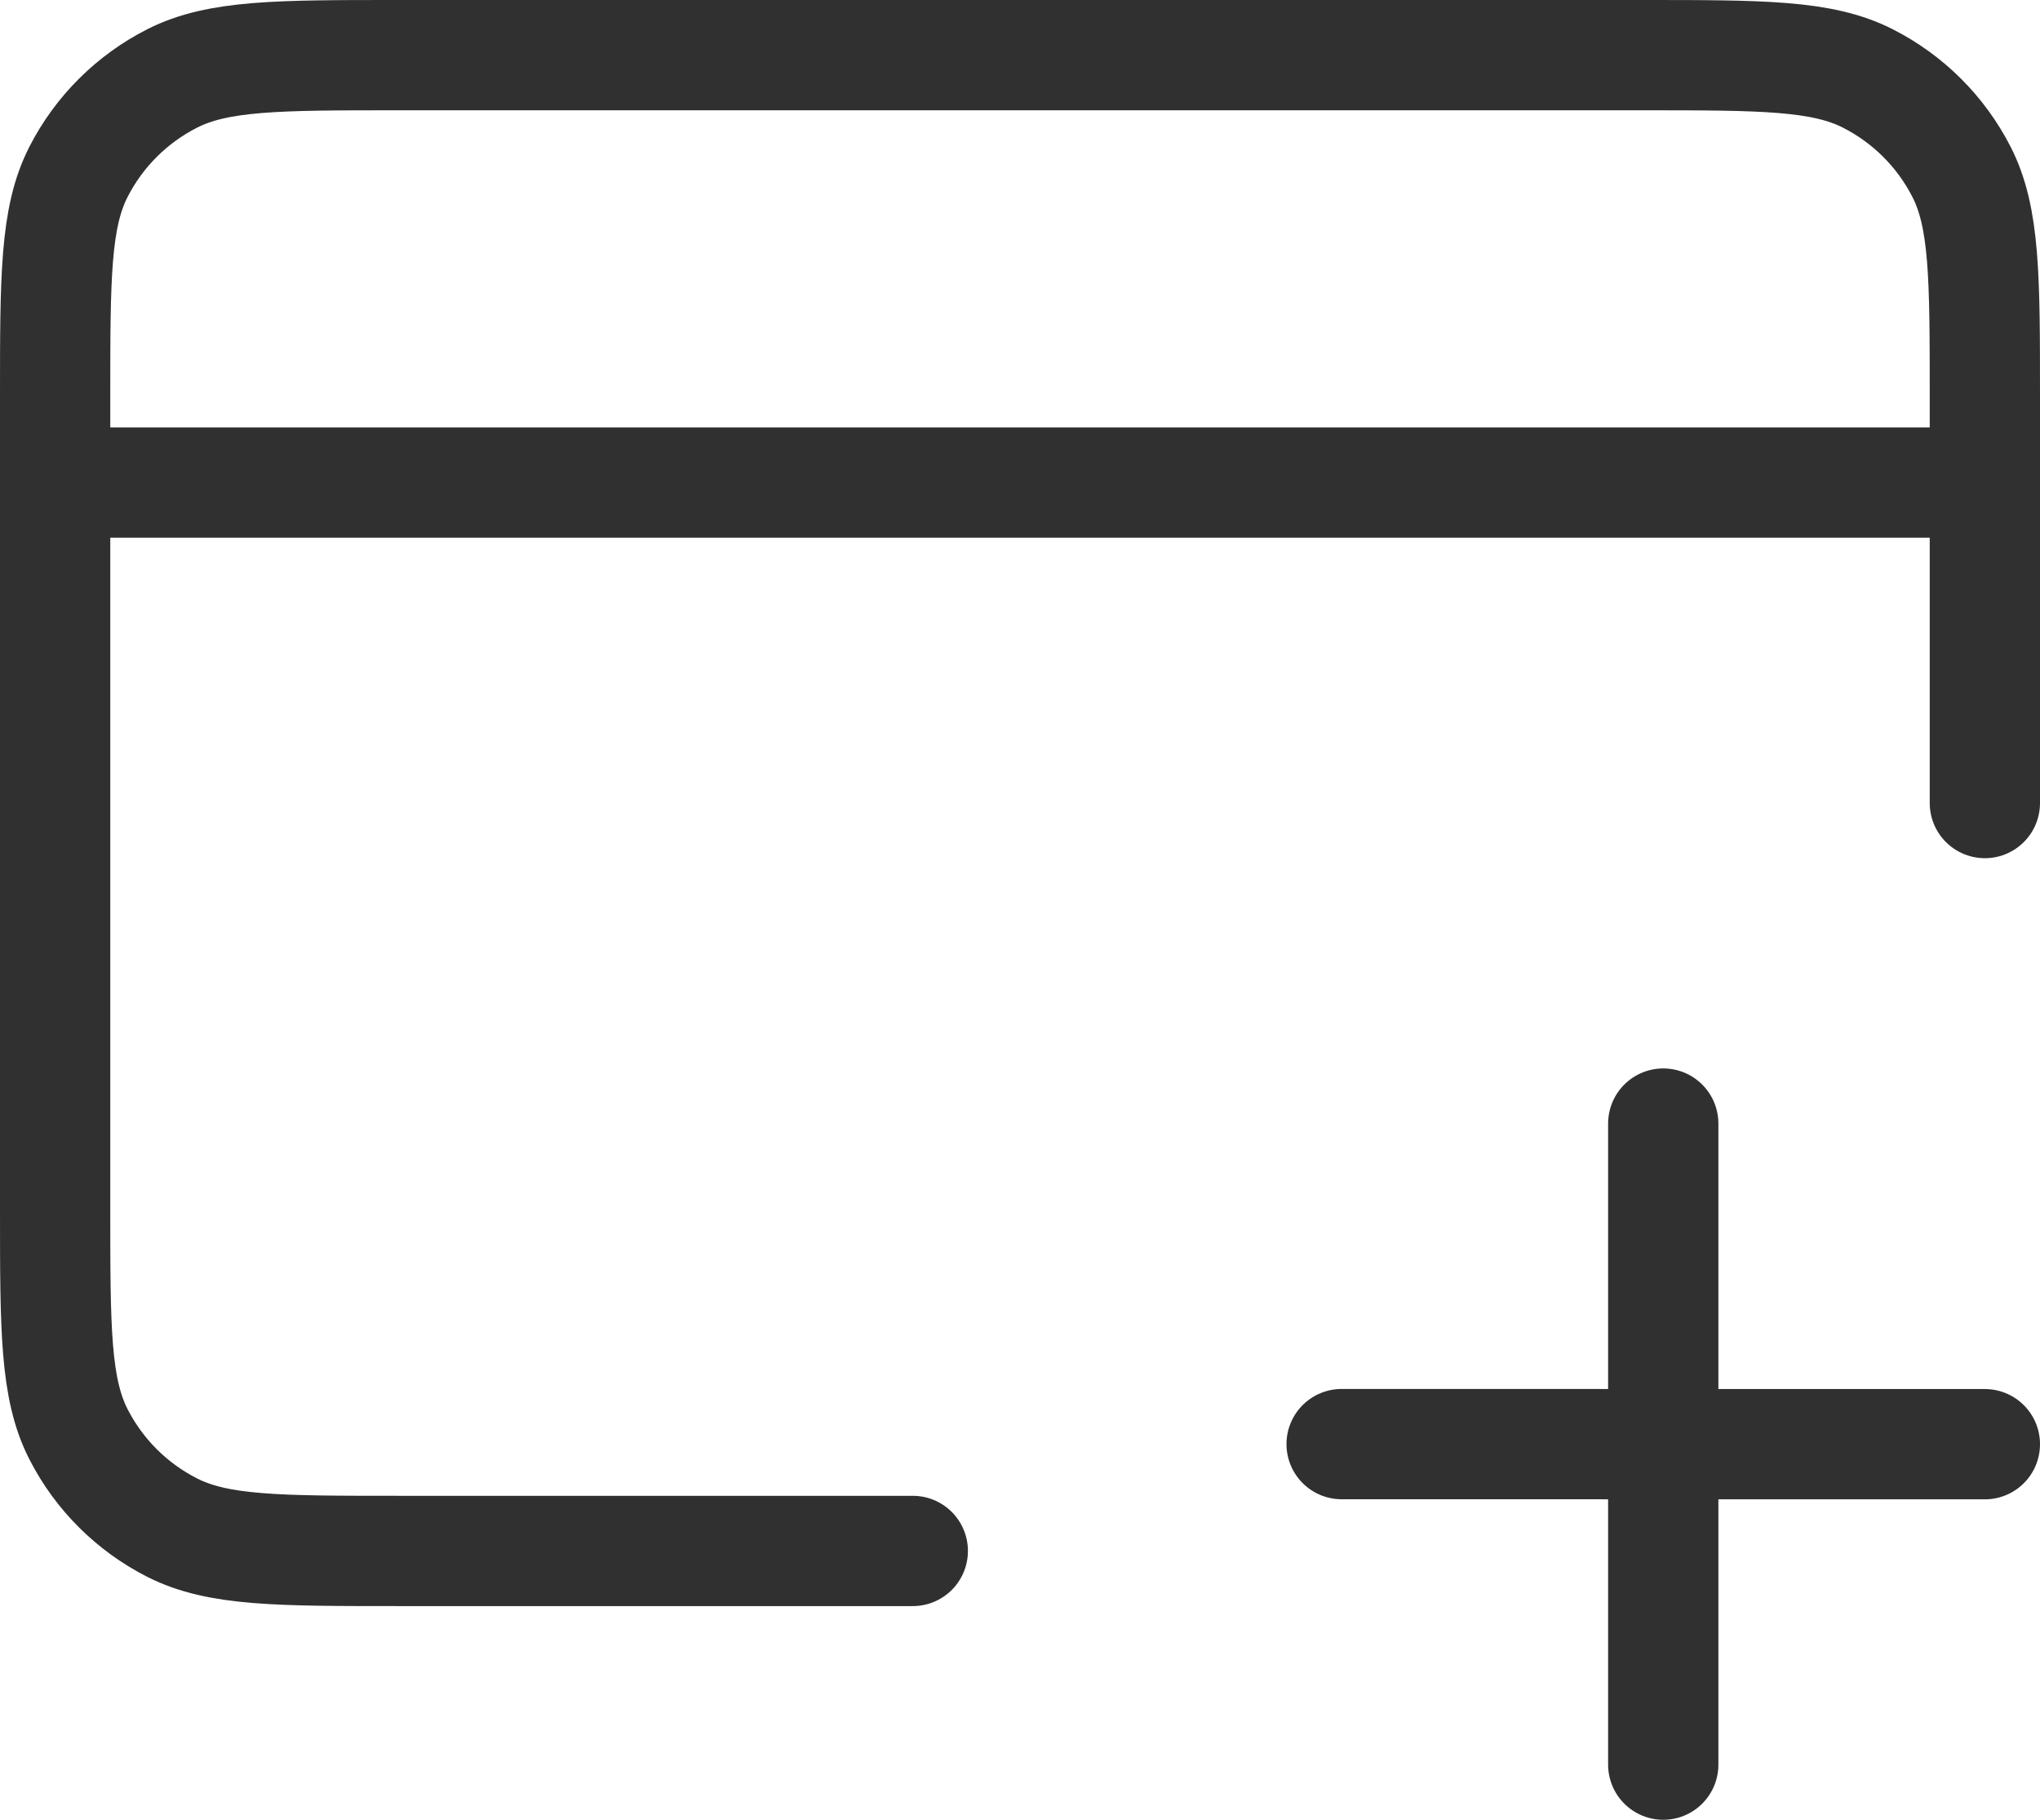<svg width="148" height="132" viewBox="0 0 148 132" fill="none" xmlns="http://www.w3.org/2000/svg">
<path d="M66.222 112.5H28.889C20.177 112.5 15.821 112.5 12.493 110.81C9.566 109.325 7.187 106.953 5.695 104.037C4 100.722 4 96.381 4 87.7V28.8C4 20.119 4 15.779 5.695 12.463C7.187 9.547 9.566 7.175 12.493 5.689C15.821 4 20.177 4 28.889 4H119.111C127.823 4 132.179 4 135.507 5.689C138.433 7.175 140.813 9.547 142.304 12.463C144 15.779 144 20.119 144 28.8V58.25M4 35H144M120.667 128V81.5M144 104.756L97.333 104.75" stroke="#303030" stroke-width="8" stroke-linecap="round" stroke-linejoin="round"/>
</svg>
